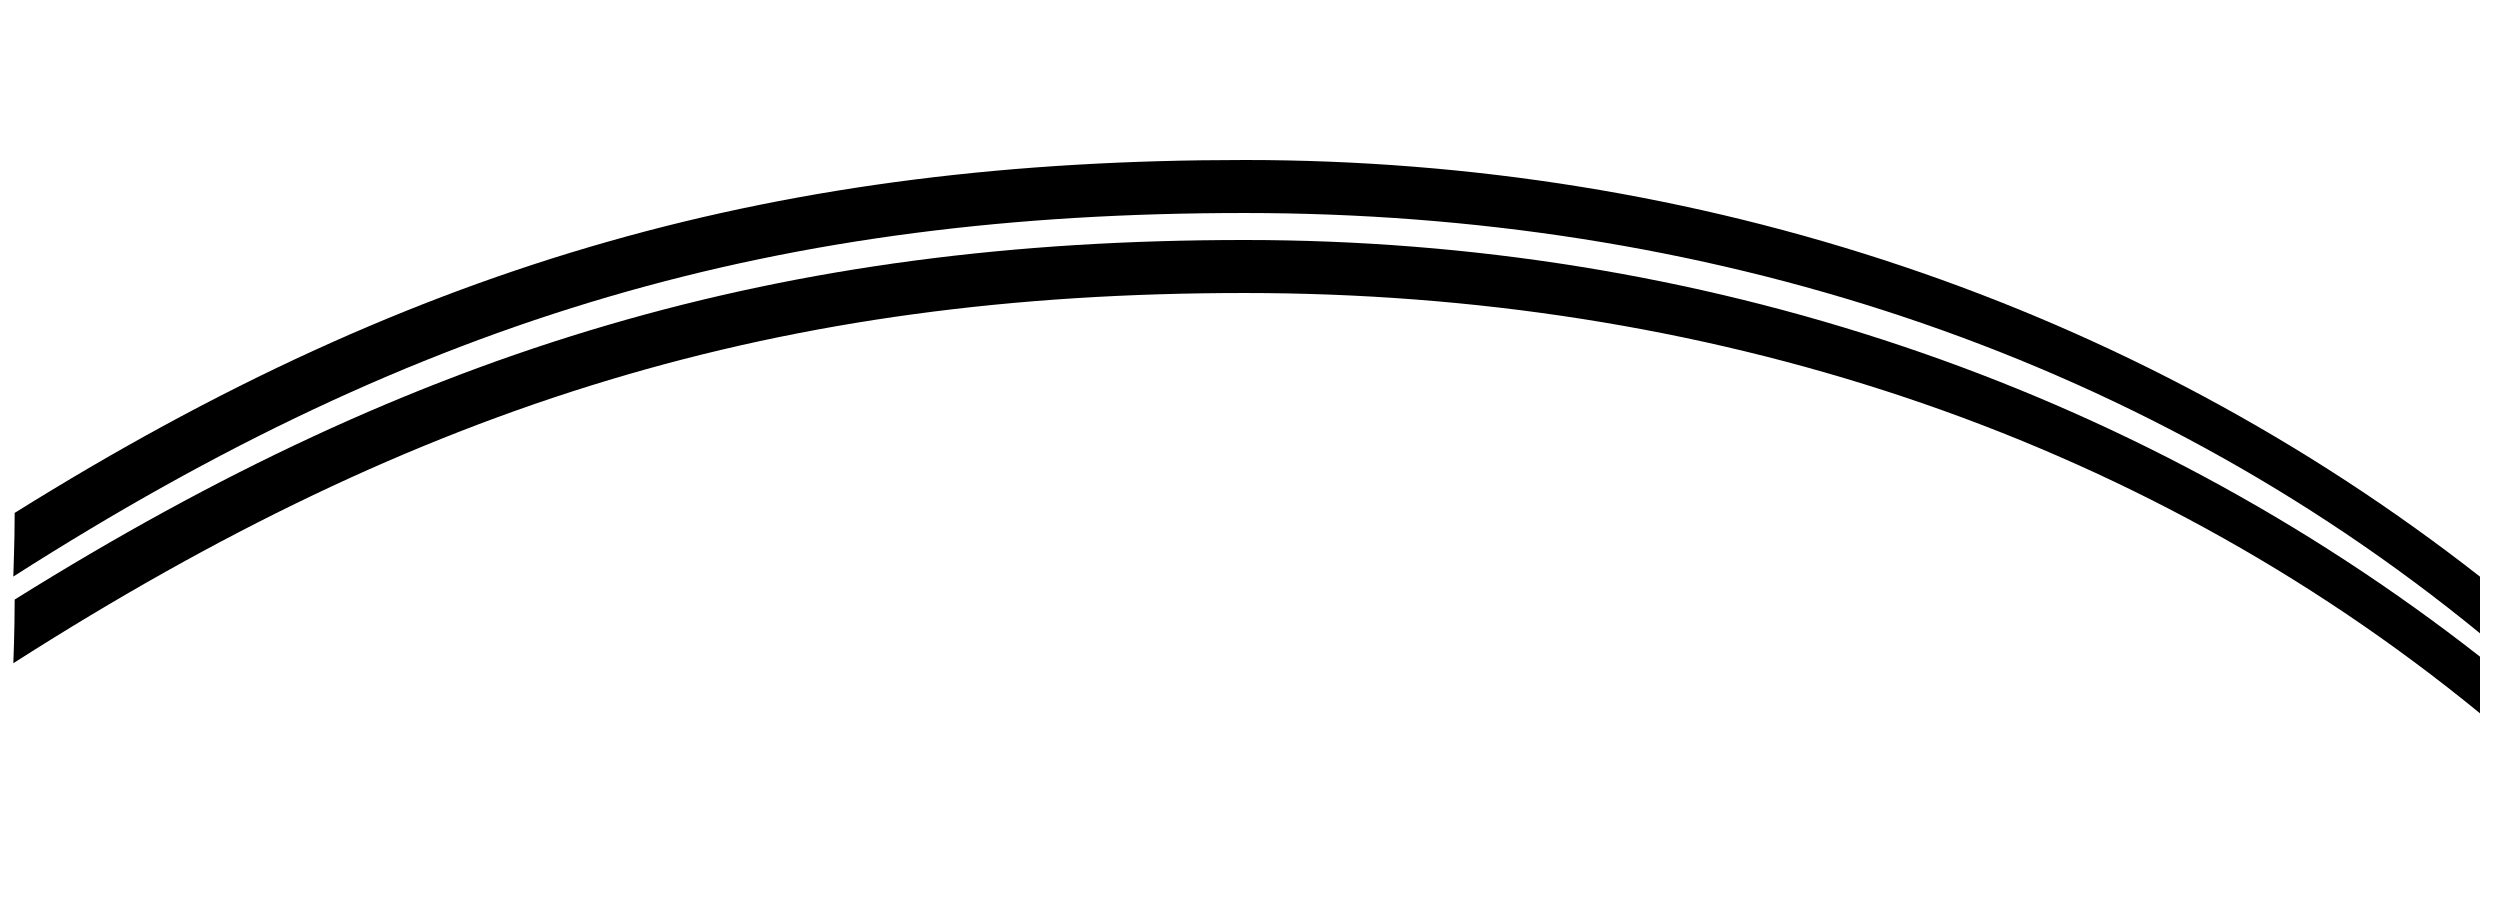 <svg xmlns="http://www.w3.org/2000/svg" width="375" height="137" viewBox="0 0 375 137" style="background:#fff">
  <g transform="translate(2 24)">
    <path d="M0,62.483 C2.84217094e-14,61.483 0.201,57.646 0.201,52.935 C61.027,14.953 115.404,0 184.691,0 C252.827,0 317.641,21.535 370,62.5 C370,63.467 370,66.3 370,71 C318.161,28.548 253.252,7.952 184.691,7.952 C115.252,7.952 61.402,23.251 0,62.483 Z"/>
    <path d="M0,75.483 C0,75.483 0.201,70.646 0.201,65.935 C61.027,27.953 115.404,12 184.691,12 C252.827,12 317.641,33.535 370,74.5 C370,75.467 370,78.3 370,83 C318.161,40.548 253.252,19.952 184.691,19.952 C115.252,19.952 61.402,36.251 0,75.483 Z"/>
  </g>
</svg>
